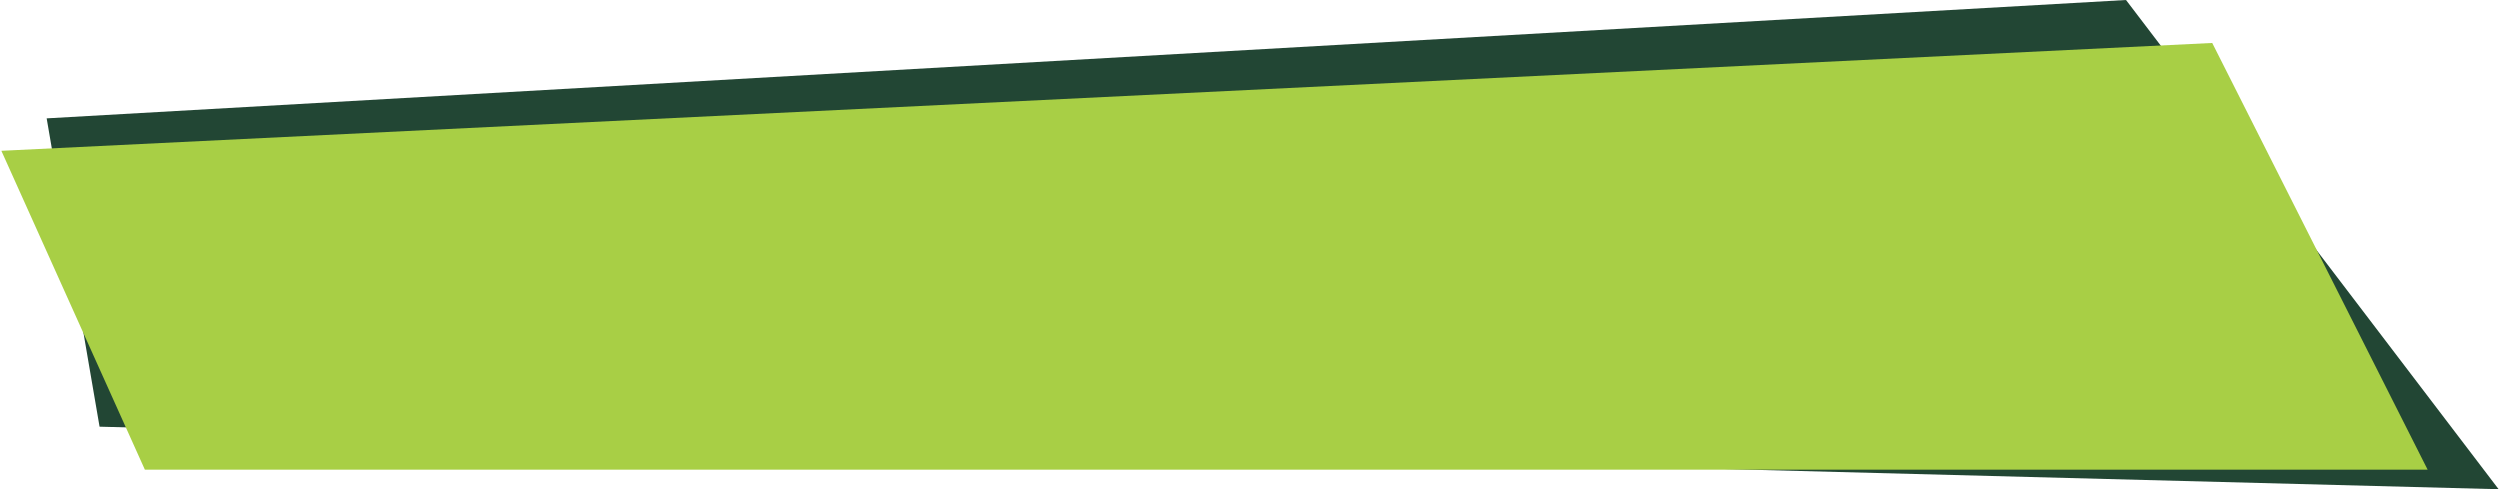 <?xml version="1.0" encoding="UTF-8"?>
<!DOCTYPE svg PUBLIC "-//W3C//DTD SVG 1.1//EN" "http://www.w3.org/Graphics/SVG/1.1/DTD/svg11.dtd">
<!-- Creator: CorelDRAW X7 -->
<svg xmlns="http://www.w3.org/2000/svg" xml:space="preserve" width="2.32in" height="0.454in" version="1.1" style="shape-rendering:geometricPrecision; text-rendering:geometricPrecision; image-rendering:optimizeQuality; fill-rule:evenodd; clip-rule:evenodd"
viewBox="0 0 8545 1674"
 xmlns:xlink="http://www.w3.org/1999/xlink">
 <defs>
  <style type="text/css">
    .fil1 {fill:#A8CF45}
    .fil0 {fill:#224634}
  </style>
 </defs>
 <g id="Layer_x0020_1">
  <g id="_1054721312">
   <polygon class="fil0" points="8545,1674 336,1460 155,405 7270,0 "/>
   <polygon class="fil1" points="8302,1607 491,1607 0,516 7565,147 "/>
  </g>
 </g>
</svg>
